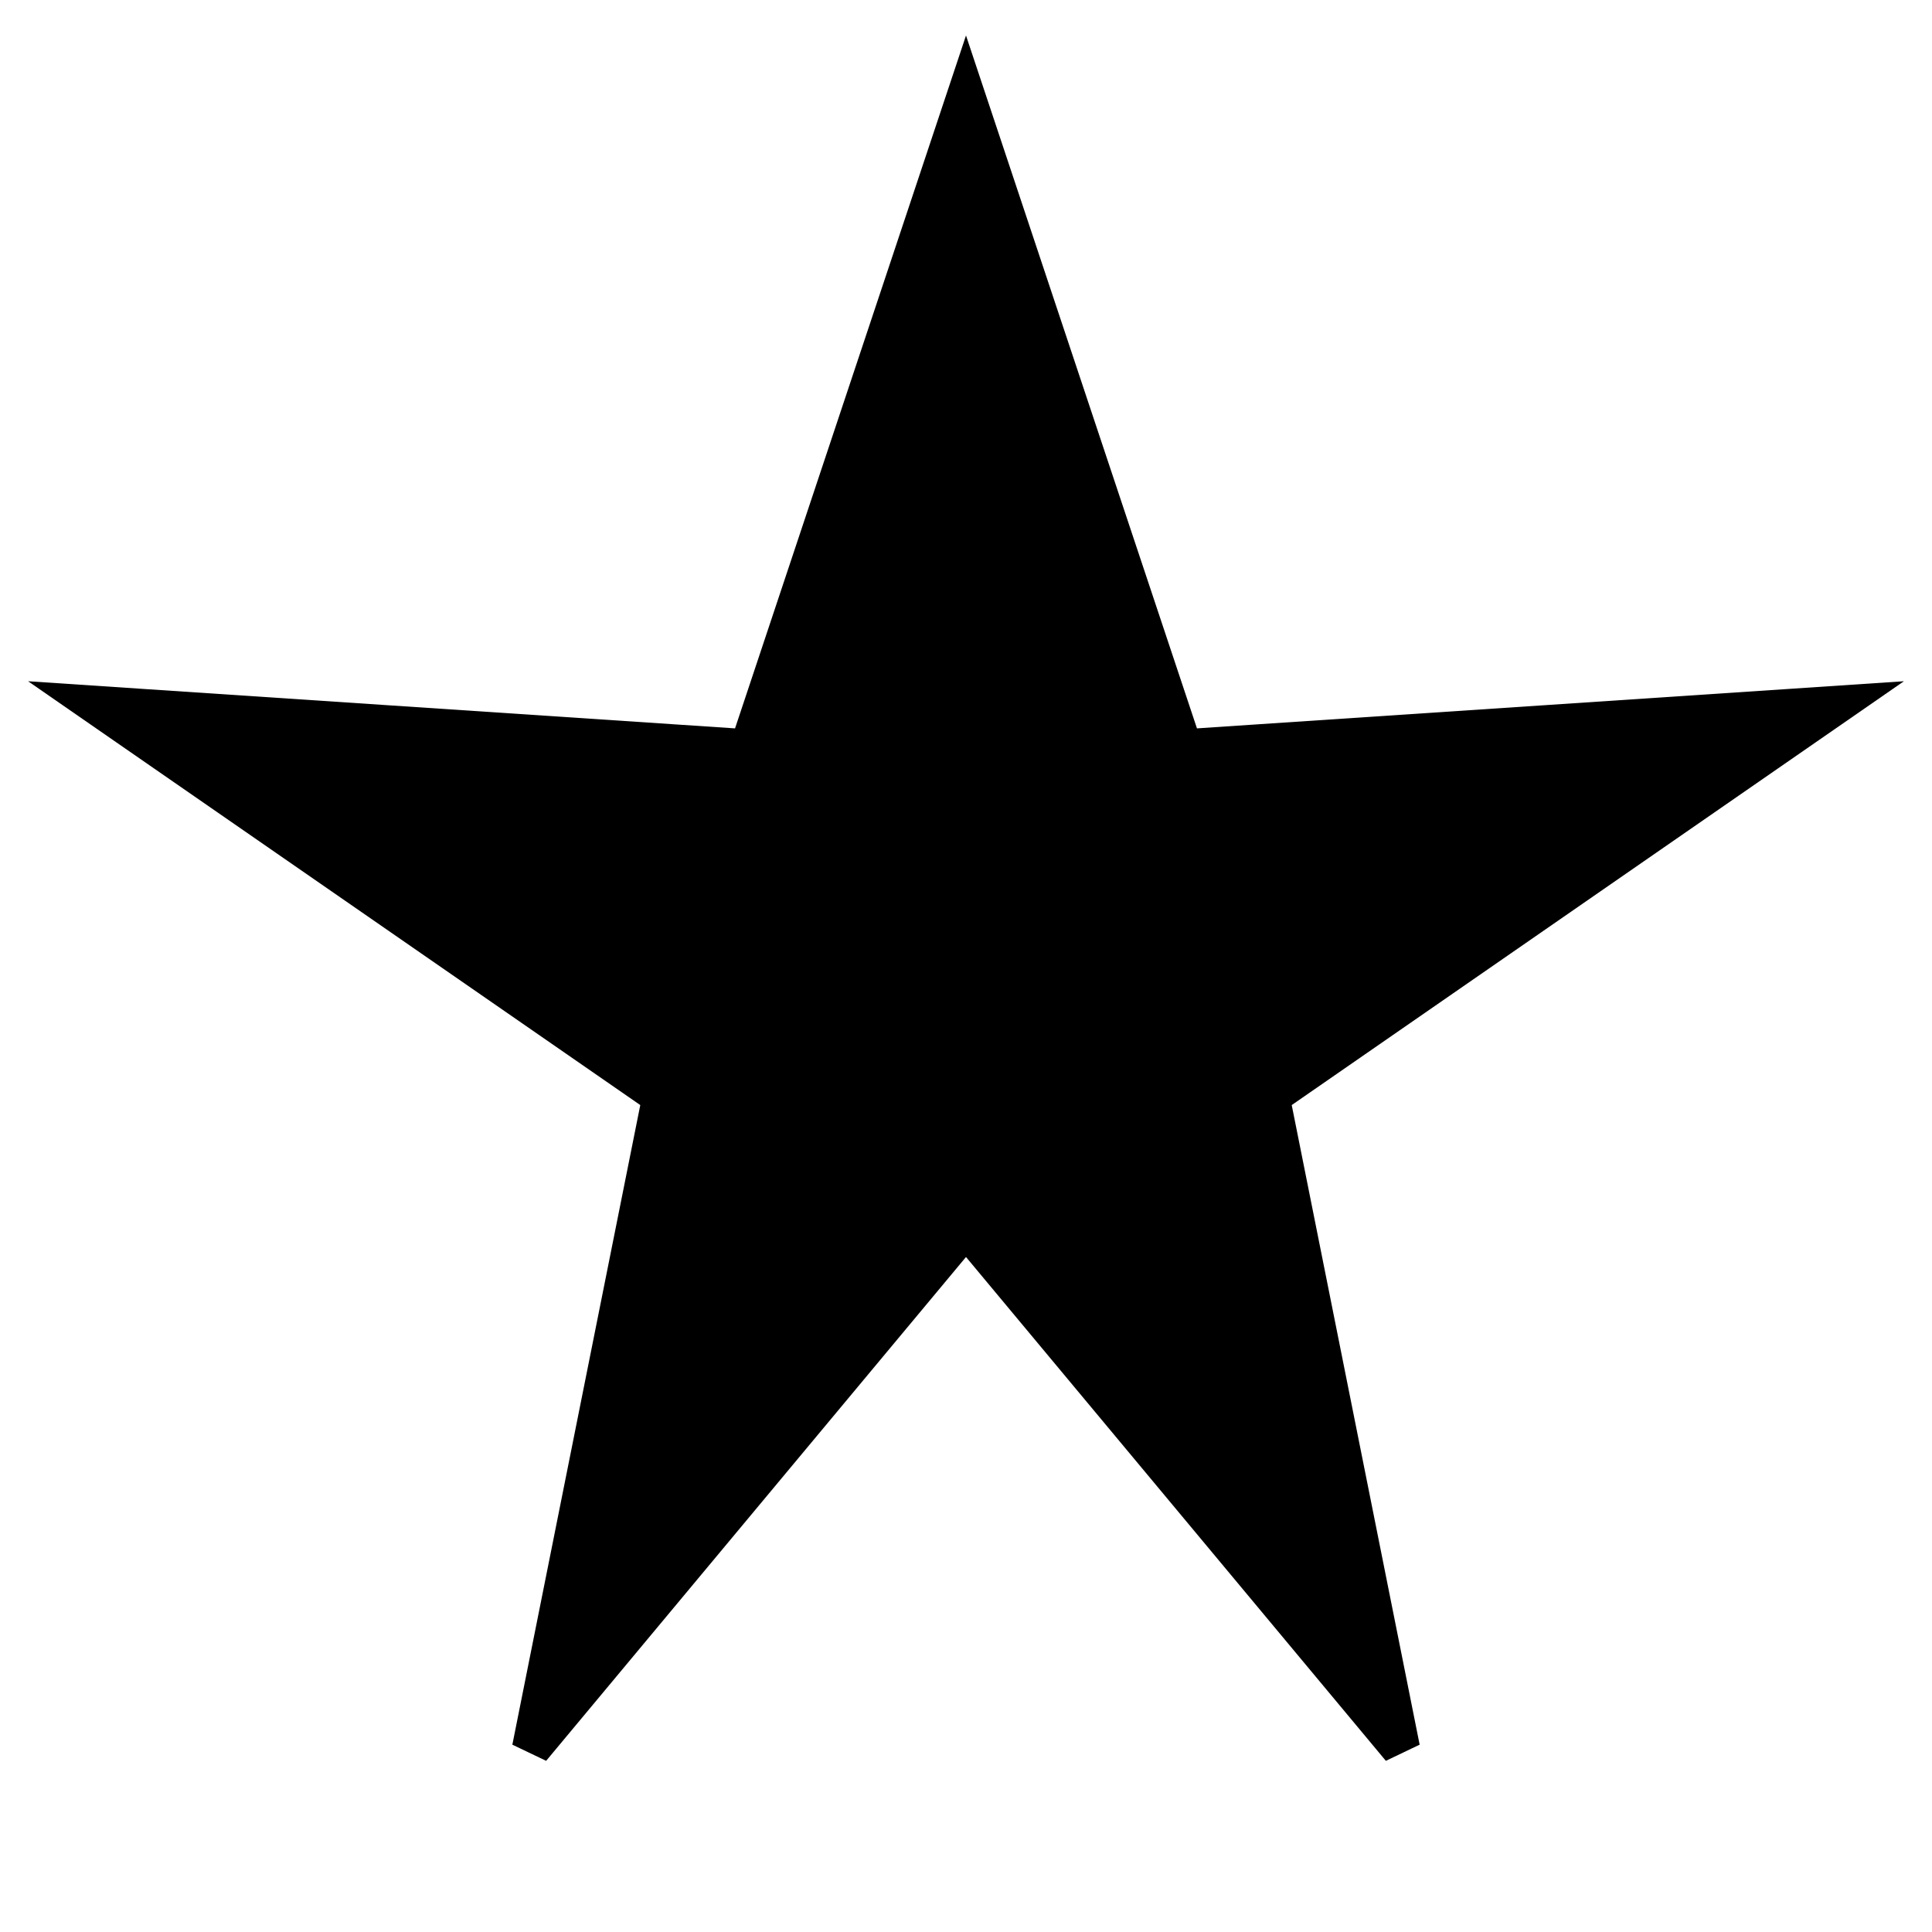 <svg xmlns="http://www.w3.org/2000/svg" width="100" height="100" viewBox="0 0 100 100">
  <g transform="translate(50,50)">
    <!-- Full size star shape -->
    <path d="M 0,-45 L 11.25,-11.25 L 45,-13.5 L 15.75,6.75 L 22.5,40.5 L 0,13.5 L -22.5,40.5 L -15.75,6.75 L -45,-13.5 L -11.25,-11.25 Z" fill="#000" stroke="#000" stroke-width="2"/>
  </g>
</svg>
